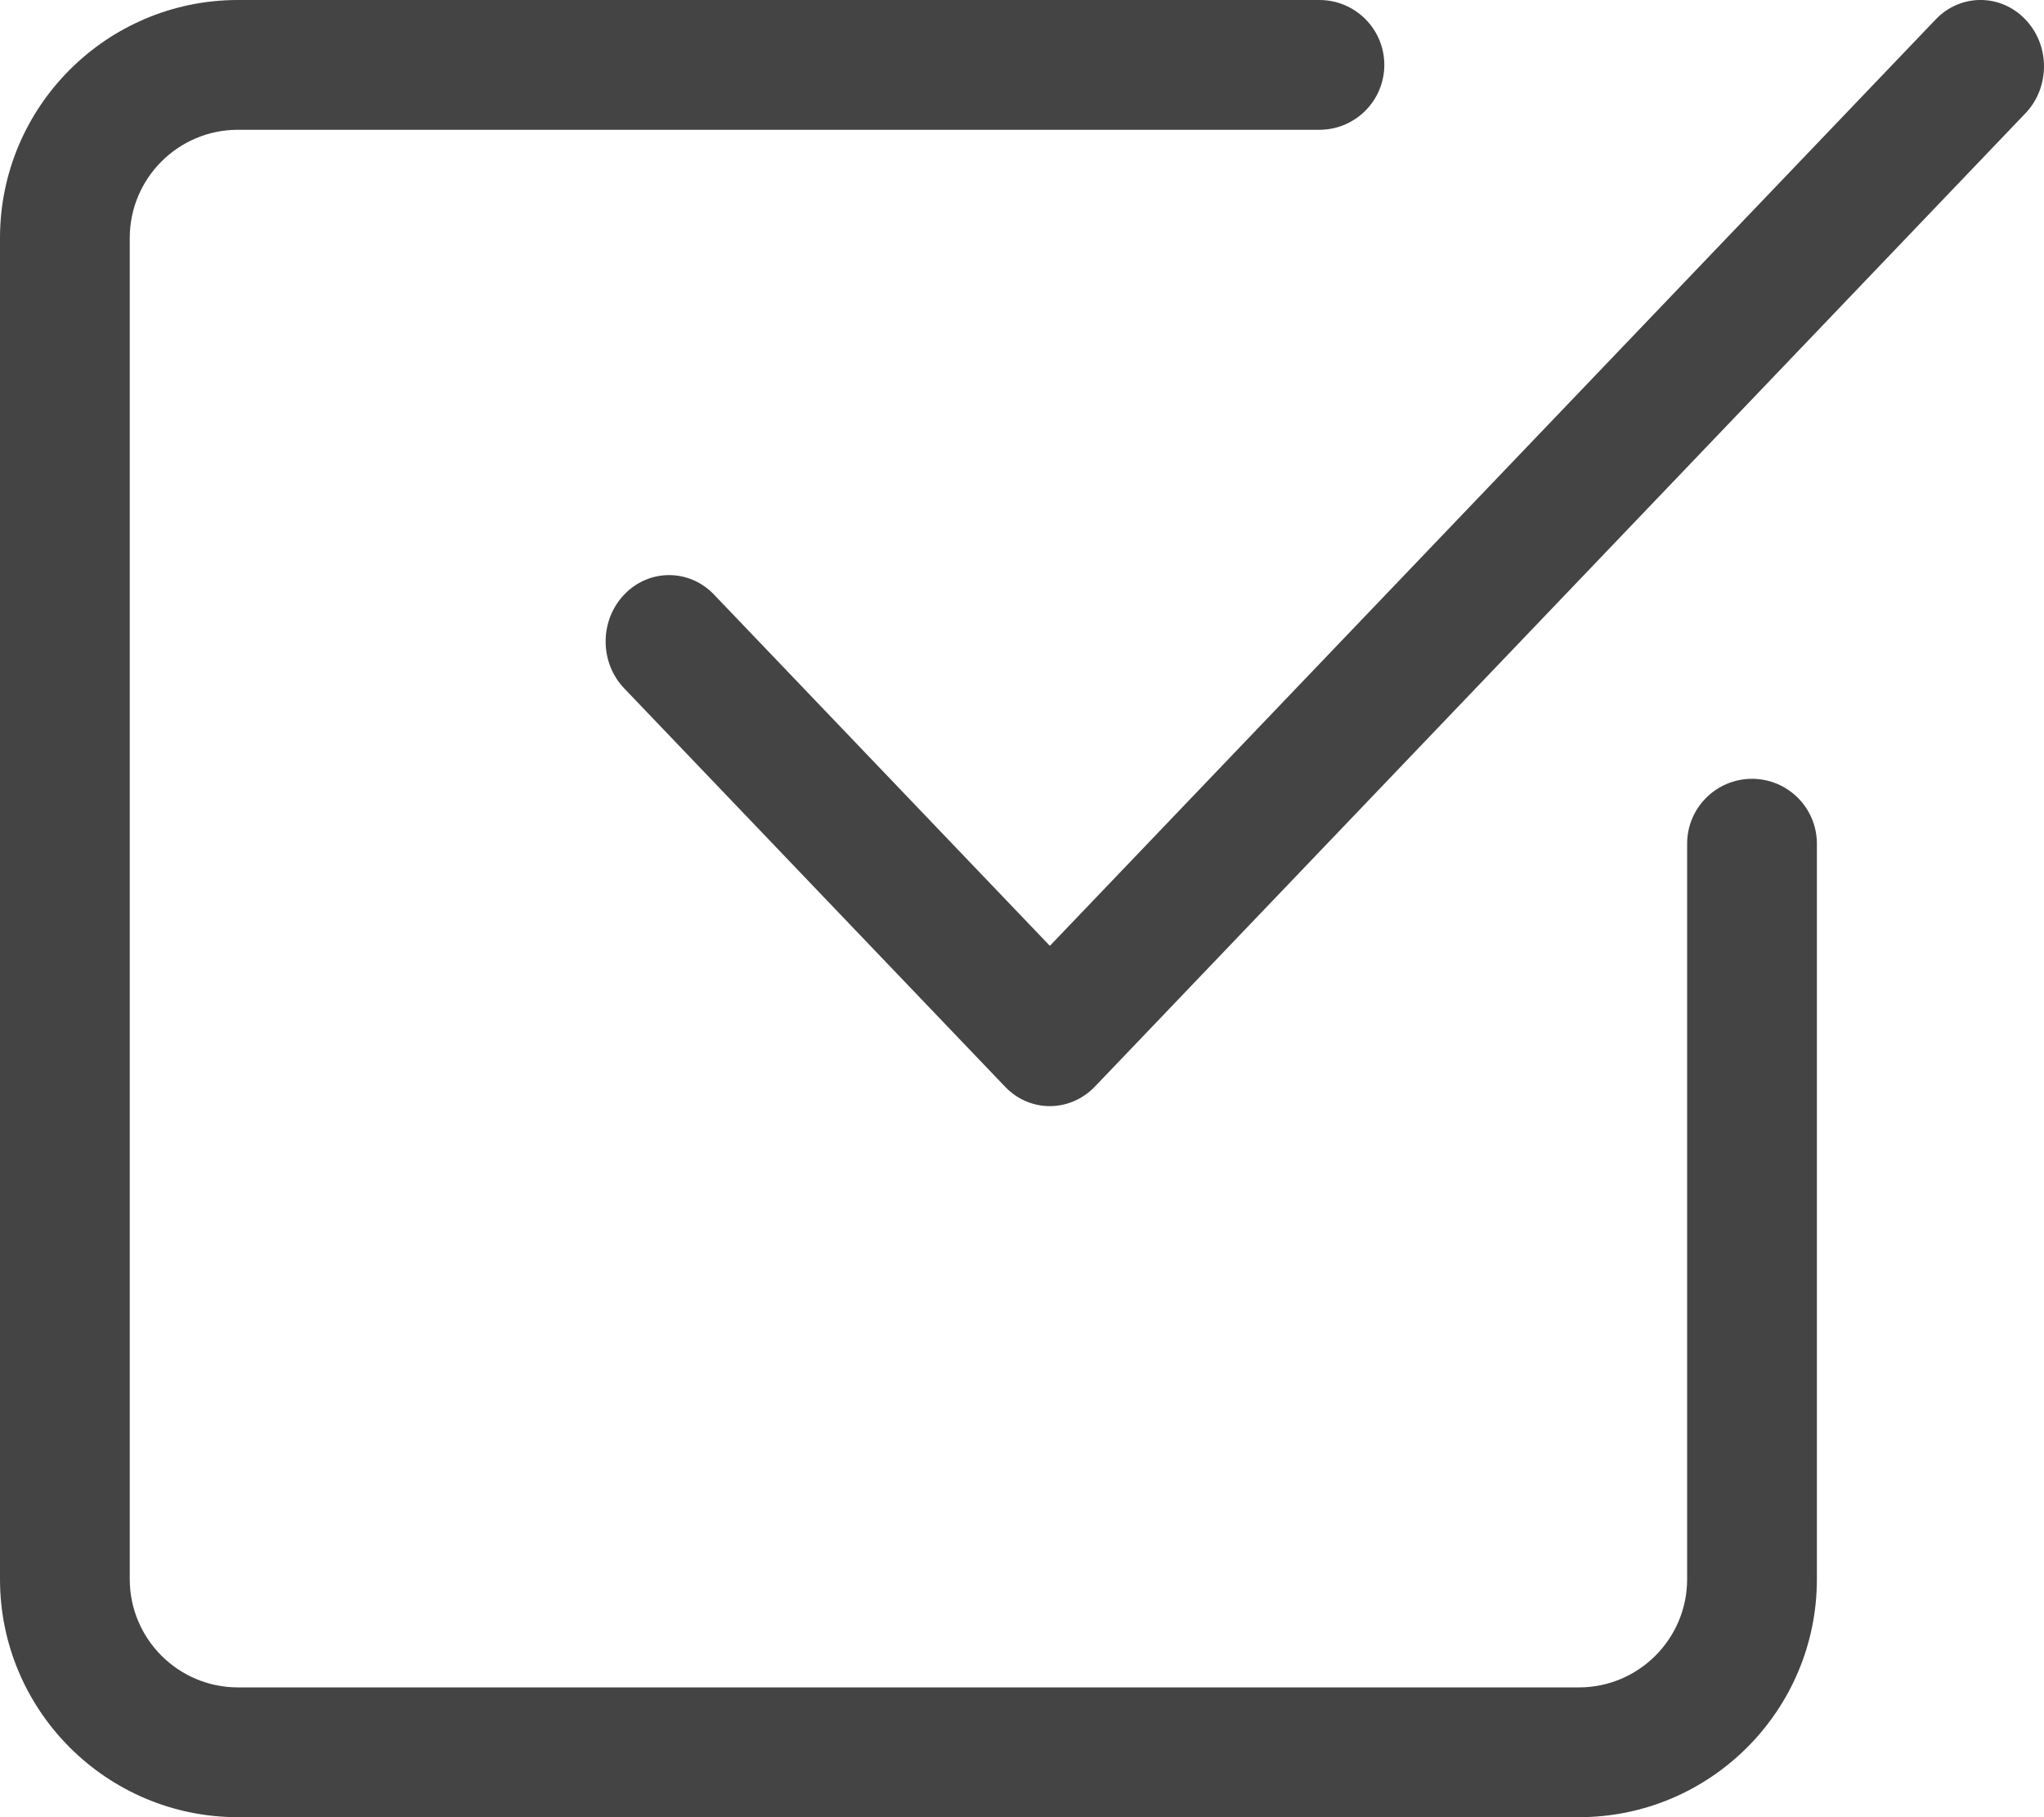 <?xml version="1.0" encoding="UTF-8"?>
<svg width="27px" height="24px" viewBox="0 0 27 24" version="1.1" xmlns="http://www.w3.org/2000/svg" xmlns:xlink="http://www.w3.org/1999/xlink">
    <title>checkmark</title>
    <g id="Main-Screens" stroke="none" stroke-width="1" fill="none" fill-rule="evenodd">
        <g id="Property-detail-view-new" transform="translate(-341, -6557)" fill="#444444" fill-rule="nonzero">
            <g id="Content-section" transform="translate(0, 6347)">
                <g id="Group" transform="translate(341, 81)">
                    <g id="checkmark" transform="translate(0, 129)">
                        <path d="M20.857,24 L3.143,24 C1.409,24 0,22.591 0,20.857 L0,3.143 C0,1.409 1.409,0 3.143,0 L17.429,0 C17.902,0 18.286,0.384 18.286,0.857 C18.286,1.33 17.902,1.714 17.429,1.714 L3.143,1.714 C2.355,1.714 1.714,2.355 1.714,3.143 L1.714,20.857 C1.714,21.645 2.355,22.286 3.143,22.286 L20.857,22.286 C21.645,22.286 22.286,21.645 22.286,20.857 L22.286,11.143 C22.286,10.67 22.67,10.286 23.143,10.286 C23.616,10.286 24,10.67 24,11.143 L24,20.857 C24,22.591 22.591,24 20.857,24 L20.857,24 Z" id="Path"></path>
                        <path d="M13.867,14.609 C13.653,14.609 13.438,14.523 13.275,14.351 L8.246,9.092 C7.918,8.75 7.918,8.195 8.246,7.852 C8.573,7.51 9.104,7.51 9.431,7.852 L13.868,12.492 L25.569,0.257 C25.896,-0.086 26.427,-0.086 26.754,0.257 C27.082,0.599 27.082,1.154 26.754,1.497 L14.461,14.353 C14.296,14.523 14.082,14.609 13.867,14.609 Z" id="Path"></path>
                    </g>
                </g>
            </g>
        </g>
    </g>
</svg>